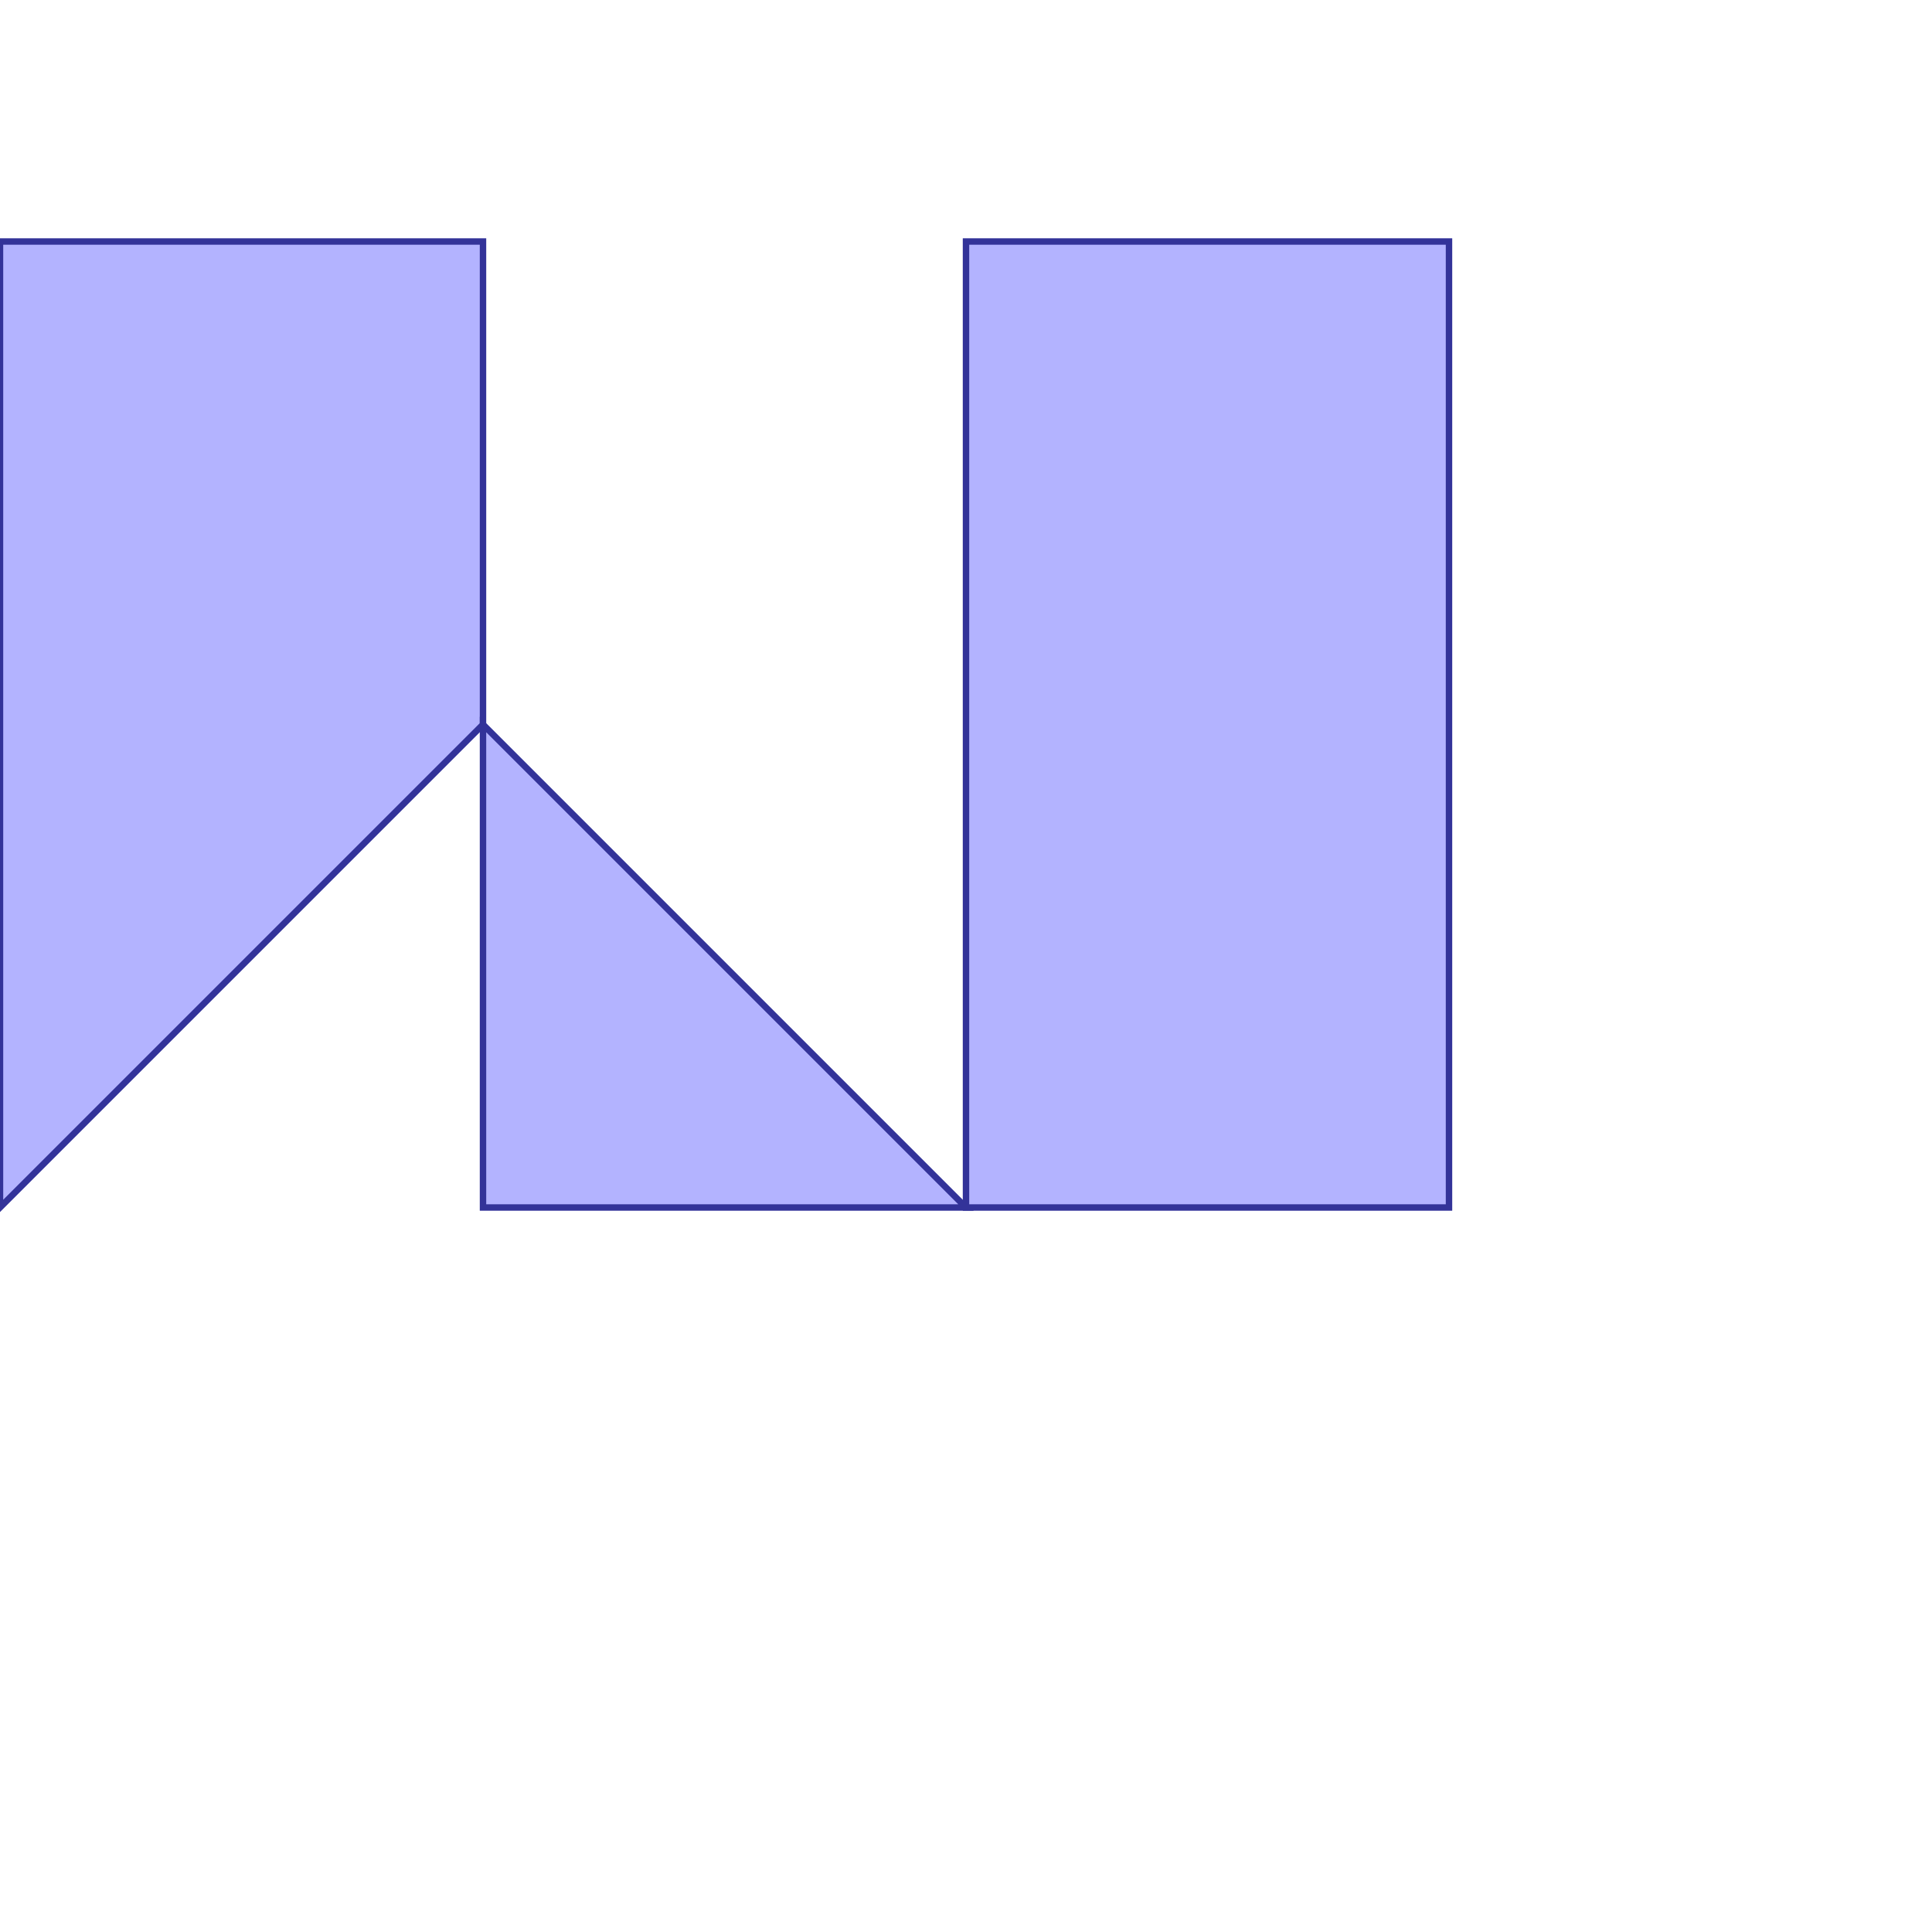<?xml version="1.0" standalone="no"?>
<!DOCTYPE svg PUBLIC "-//W3C//DTD SVG 1.1//EN"
"http://www.w3.org/Graphics/SVG/1.1/DTD/svg11.dtd">
<svg viewBox="0 0 300 300" version="1.1"
xmlns="http://www.w3.org/2000/svg"
xmlns:xlink="http://www.w3.org/1999/xlink">
<g fill-rule="evenodd"><path d="M 0,187.5 L 0,37.5 L 75,37.5 L 75,112.5 L 0,187.5 z " style="fill-opacity:0.3;fill:rgb(0,0,255);stroke:rgb(51,51,153);stroke-width:1"/></g>
<g fill-rule="evenodd"><path d="M 75,112.5 L 150,187.5 L 75,187.5 L 75,112.5 z " style="fill-opacity:0.3;fill:rgb(0,0,255);stroke:rgb(51,51,153);stroke-width:1"/></g>
<g fill-rule="evenodd"><path d="M 150,37.5 L 225,37.5 L 225,187.5 L 150,187.5 L 150,37.5 z " style="fill-opacity:0.3;fill:rgb(0,0,255);stroke:rgb(51,51,153);stroke-width:1"/></g>
</svg>
